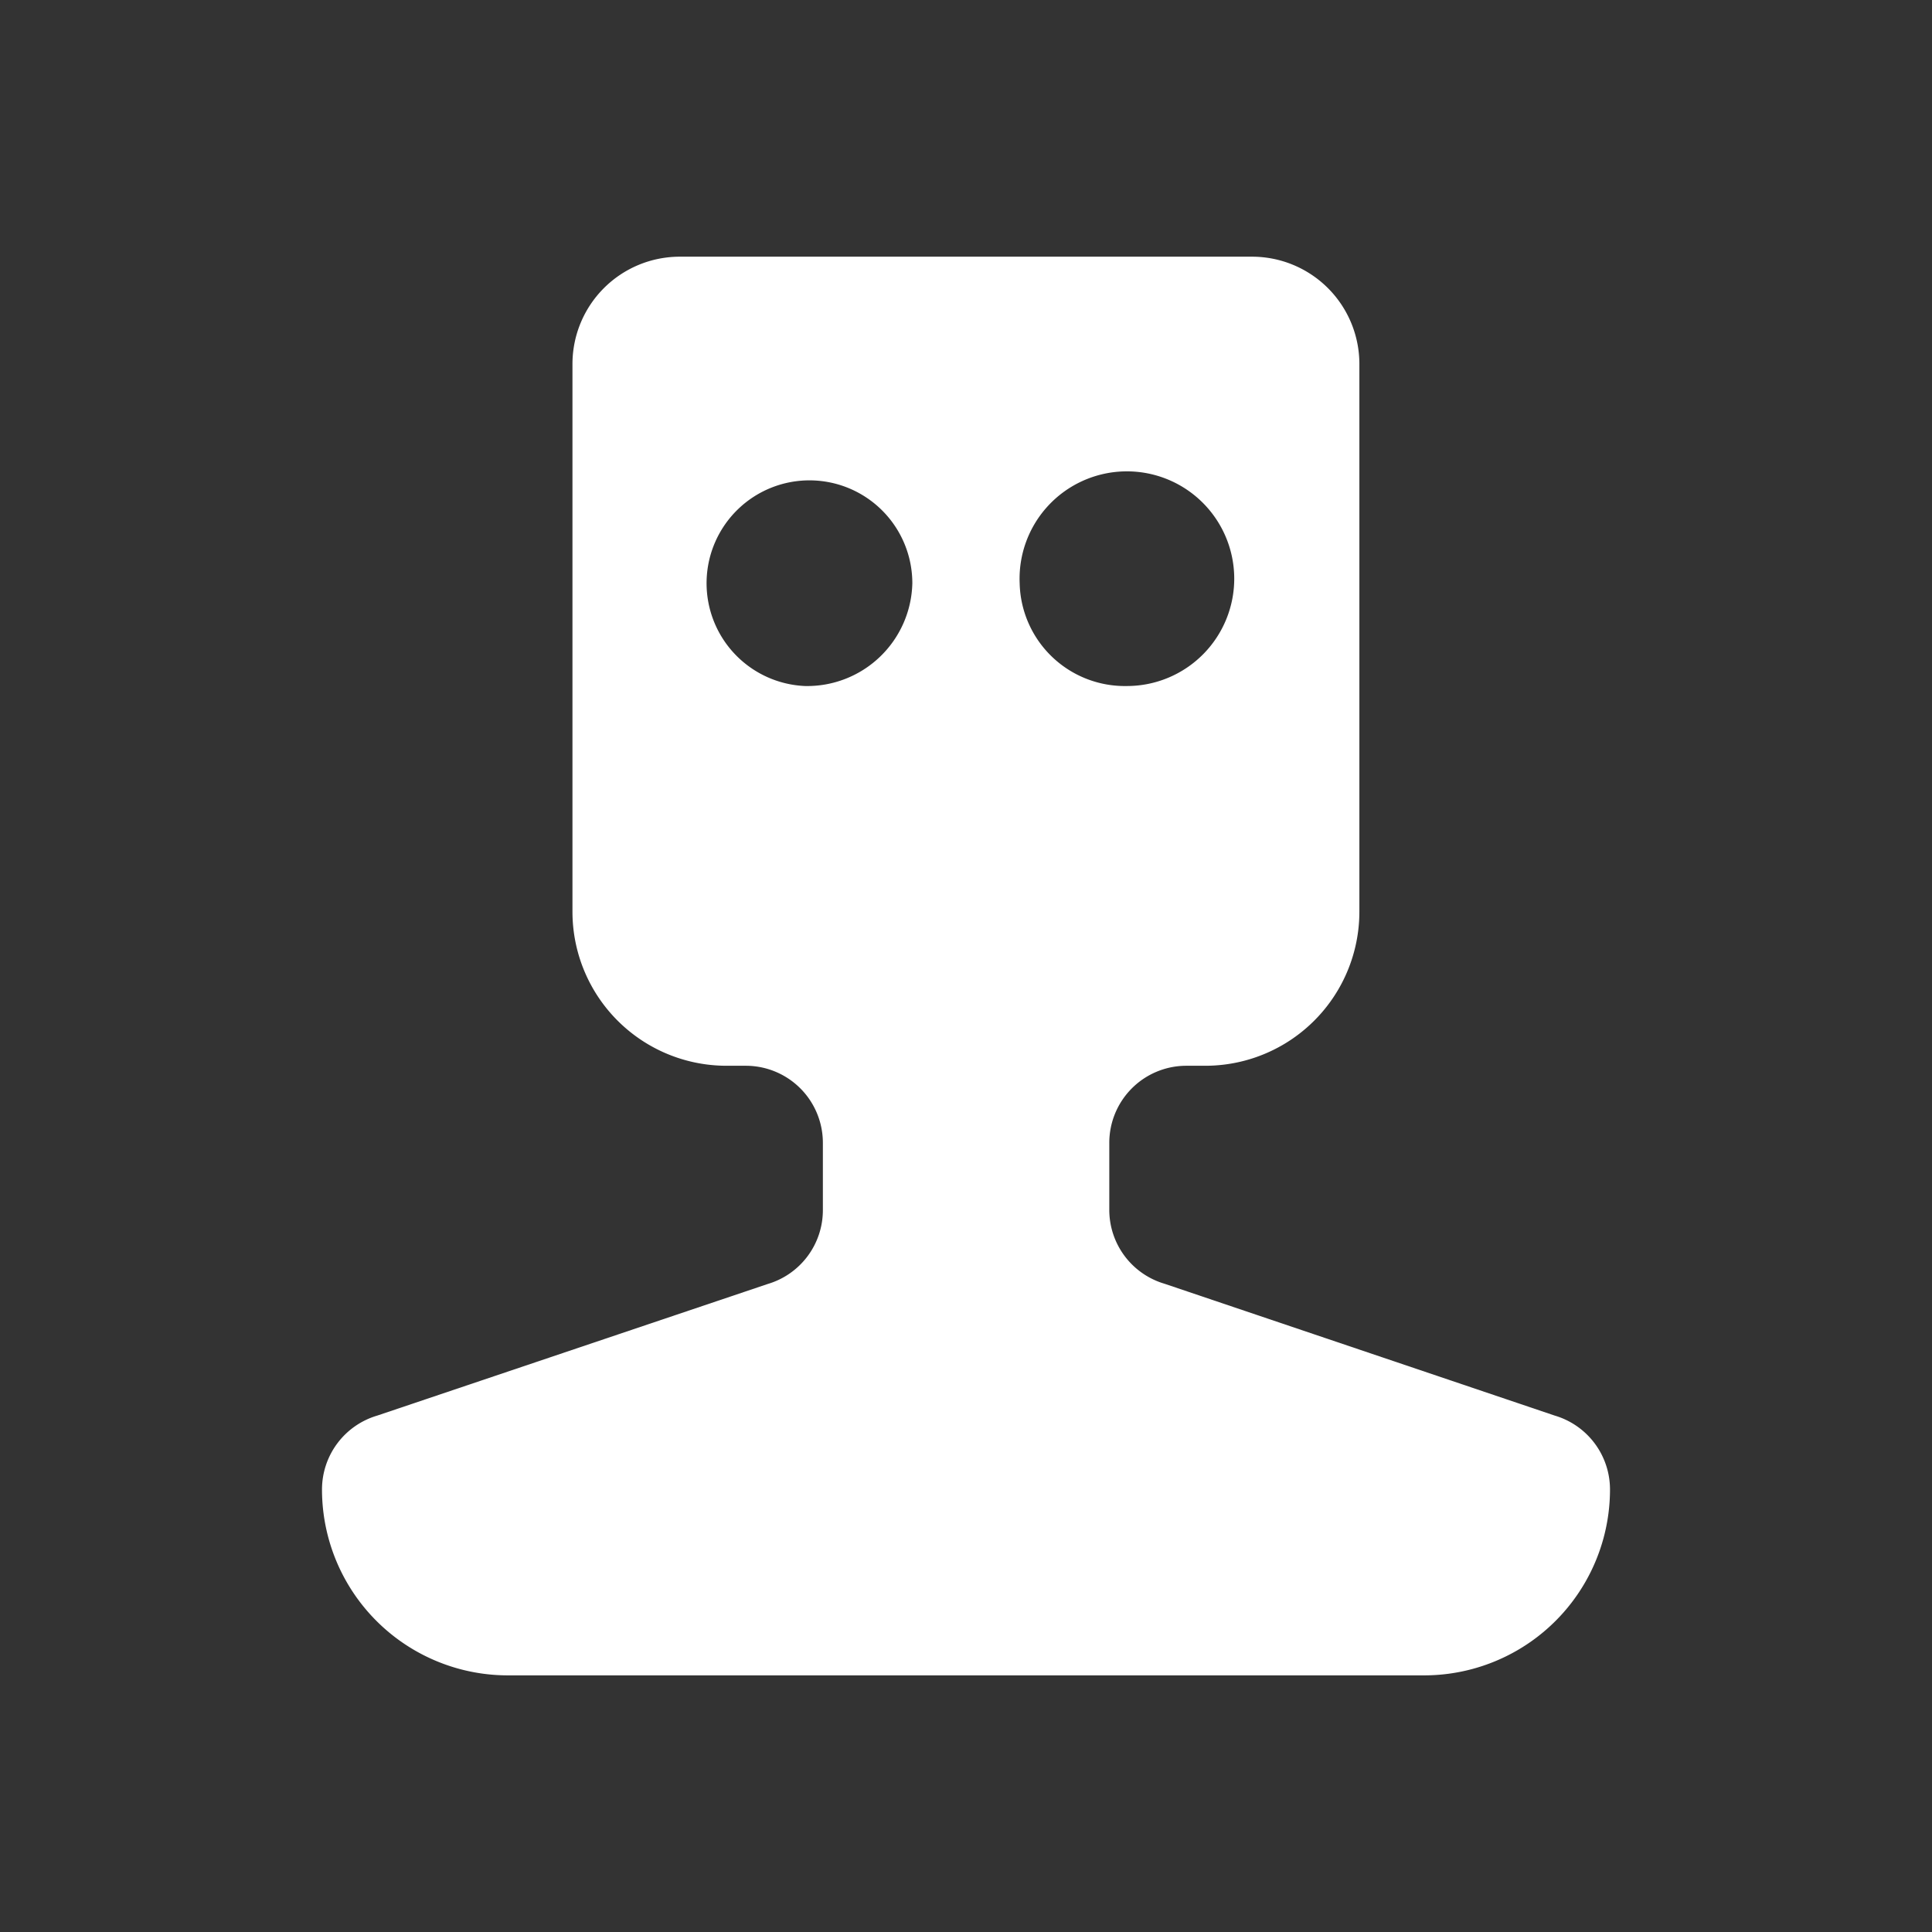 <svg id="icon-header-user" xmlns="http://www.w3.org/2000/svg" width="36" height="36" viewBox="0 0 36 36">
  <rect x="0" y="0" width="36" height="36" fill="#333333" stroke="none"/>
  <rect id="Rectangle_76" data-name="Rectangle 76" width="36" height="36" fill="#00009f" opacity="0"/>
  <g id="icon-user">
    <path id="Path_209" data-name="Path 209" d="M28.969,26.377,21.7,23.921a1.435,1.435,0,0,1-1.03-1.378V21.3A1.436,1.436,0,0,1,22.1,19.859h.358a2.871,2.871,0,0,0,2.872-2.871V6.783a2,2,0,0,0-2-2H12.667a2,2,0,0,0-2,2V16.988a2.871,2.871,0,0,0,2.872,2.871H13.9A1.436,1.436,0,0,1,15.333,21.3v1.248a1.435,1.435,0,0,1-1.03,1.378L7.031,26.377A1.436,1.436,0,0,0,6,27.753a3.464,3.464,0,0,0,3.464,3.465H26.536A3.464,3.464,0,0,0,30,27.753a1.436,1.436,0,0,0-1.031-1.376M15,12.783a1.917,1.917,0,1,1,2-1.915,1.96,1.96,0,0,1-2,1.915m4-1.915a2,2,0,1,1,2,1.915,1.96,1.96,0,0,1-2-1.915" fill="#fff"/>
  </g>
</svg>
